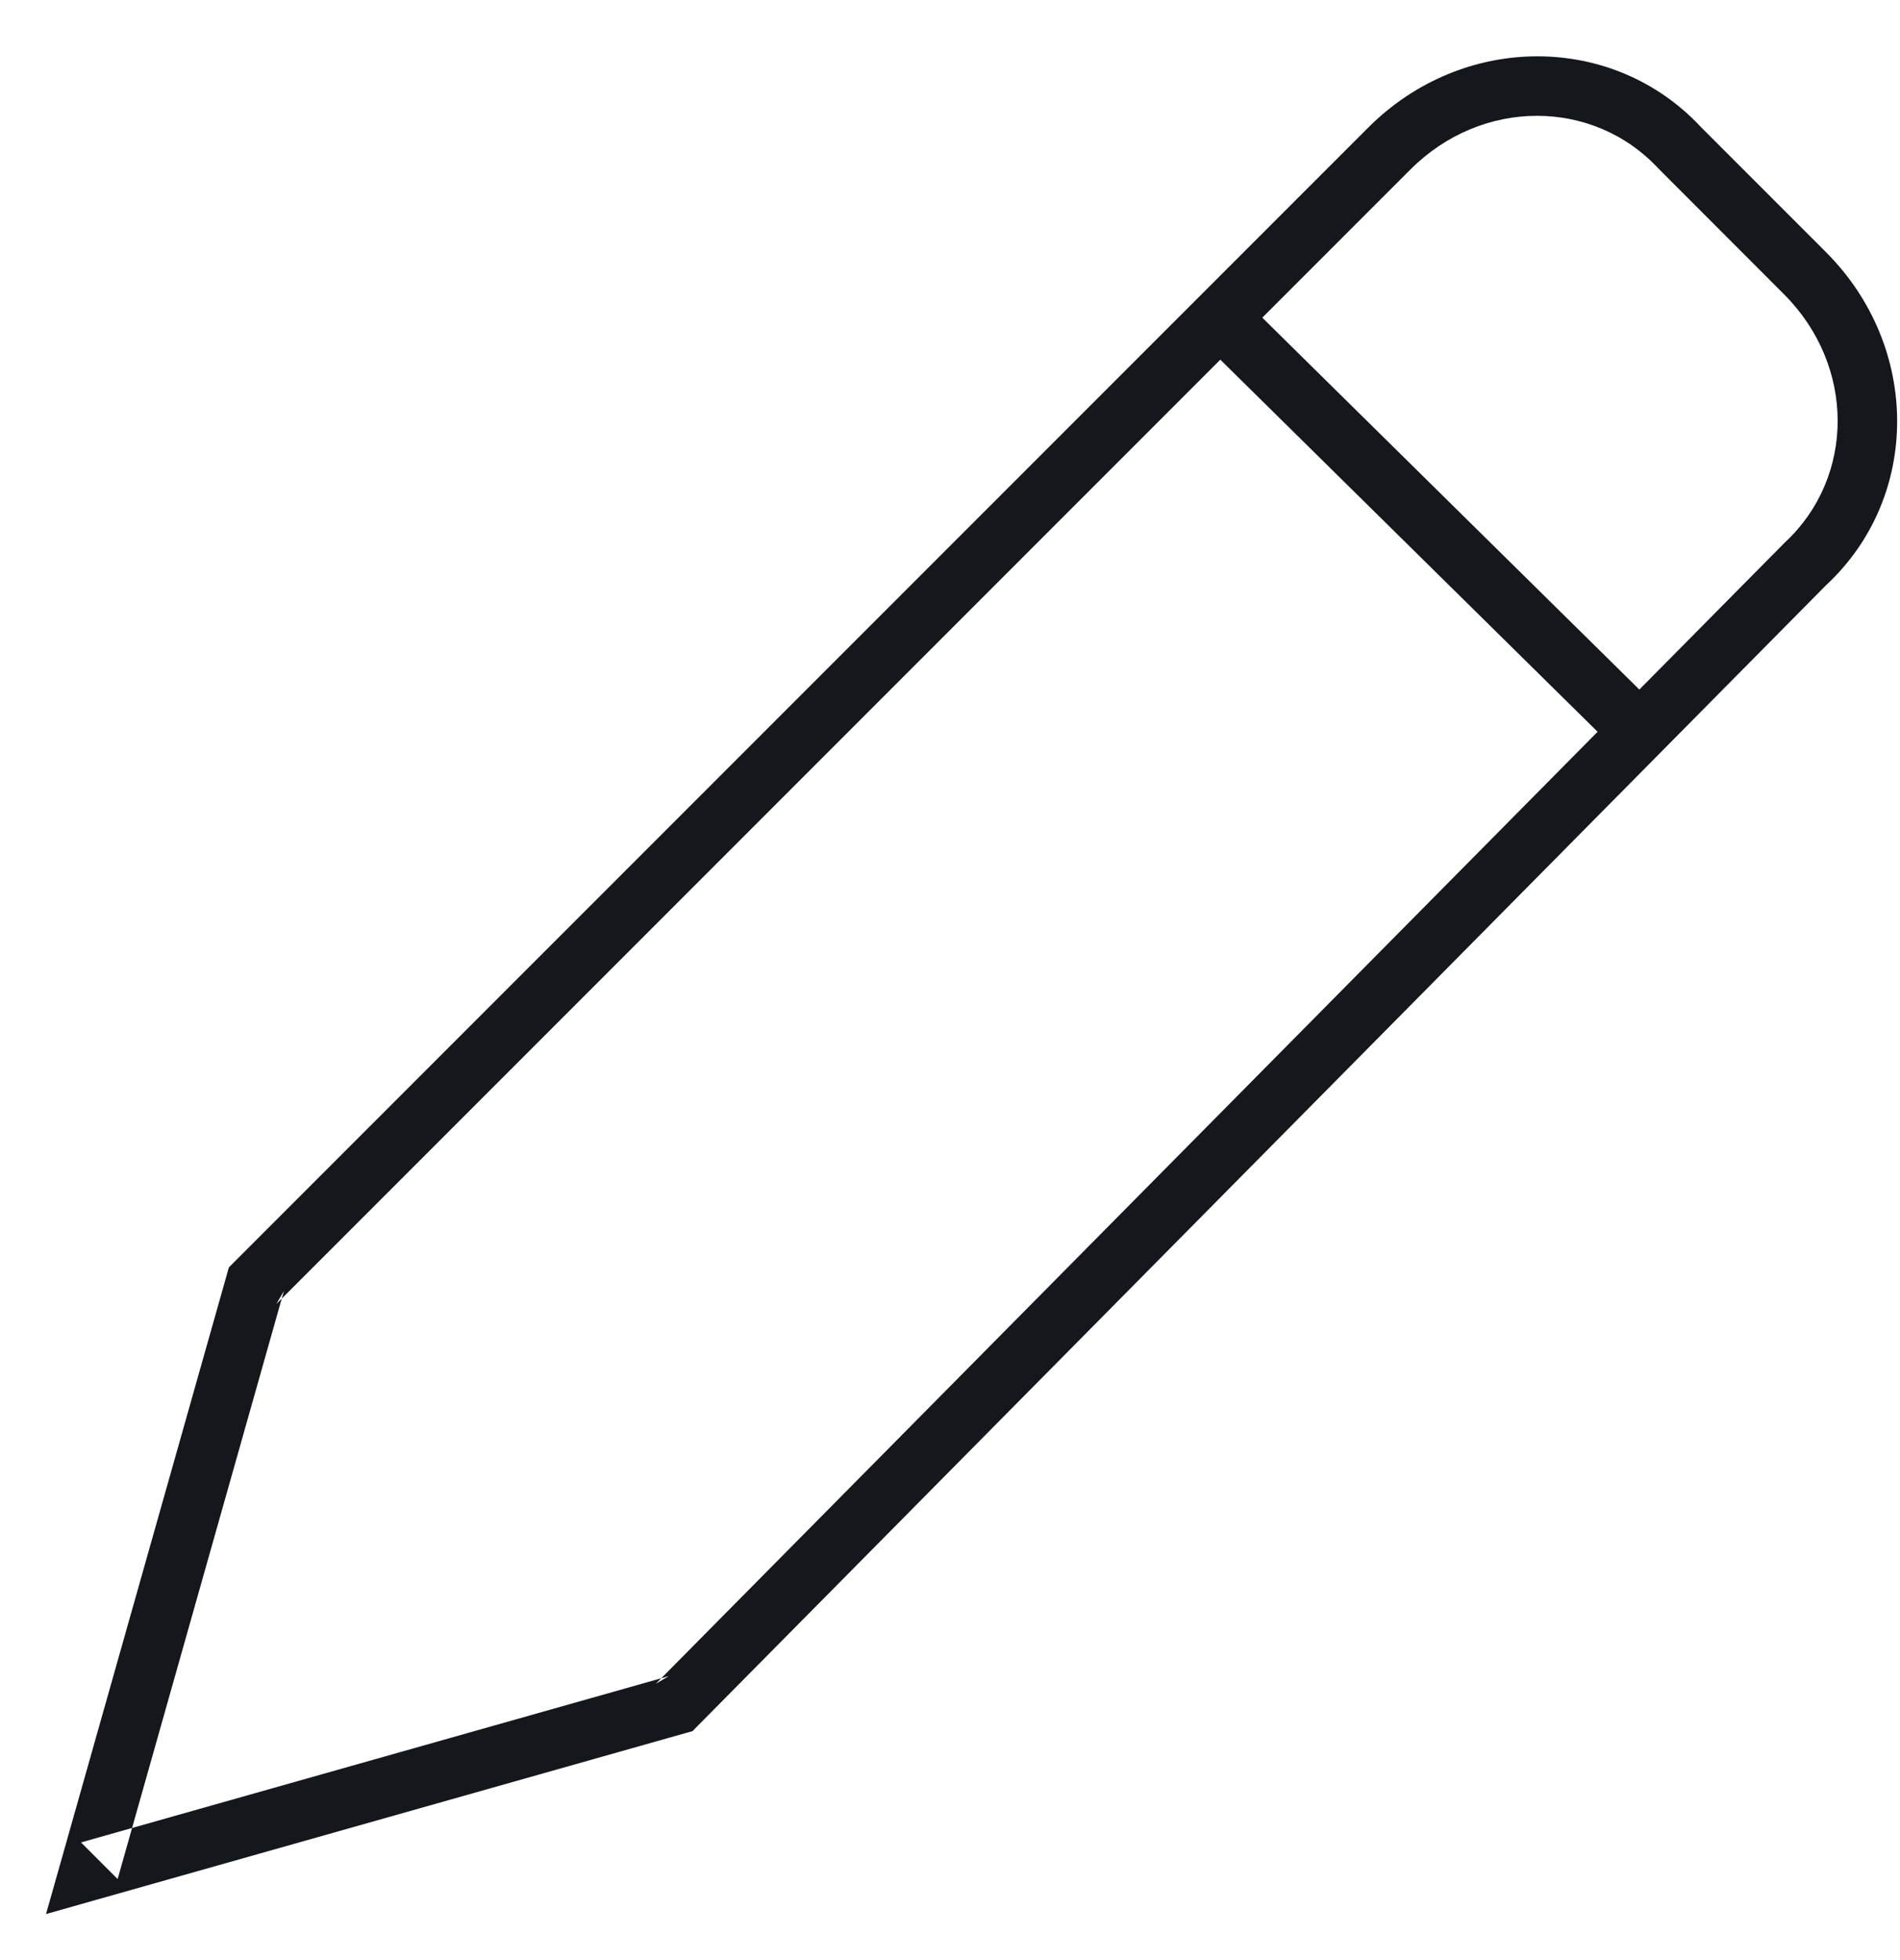 <?xml version="1.0" encoding="UTF-8" standalone="no"?>
<svg width="32px" height="33px" viewBox="0 0 32 33" version="1.1" xmlns="http://www.w3.org/2000/svg" xmlns:xlink="http://www.w3.org/1999/xlink" xmlns:sketch="http://www.bohemiancoding.com/sketch/ns">
    <!-- Generator: Sketch 3.4.4 (17249) - http://www.bohemiancoding.com/sketch -->
    <title>pencil</title>
    <desc>Created with Sketch.</desc>
    <defs></defs>
    <g id="Page-1" stroke="none" stroke-width="1" fill="none" fill-rule="evenodd" sketch:type="MSPage">
        <g id="Bicons_v3-[Converted]" sketch:type="MSLayerGroup" transform="translate(-333, -132)" fill="#14171C">
            <g id="pencil" transform="translate(333, 132)" sketch:type="MSShapeGroup">
                <path d="M11.264,28.219 L1.364,31.019 L1.981,31.636 L4.781,21.736 L4.654,21.954 L23.754,2.854 C24.956,1.651 26.829,1.651 27.934,2.84 L30.046,4.954 C31.249,6.156 31.249,8.029 30.06,9.134 L11.045,28.348 L11.264,28.219 L11.264,28.219 Z M11.536,29.181 L11.663,29.145 L11.755,29.052 L30.755,9.852 C32.351,8.371 32.351,5.844 30.754,4.246 L28.654,2.146 C27.171,0.549 24.644,0.549 23.046,2.146 L3.946,21.246 L3.854,21.339 L3.819,21.464 L1.019,31.364 L0.775,32.225 L1.636,31.981 L11.536,29.181 L11.536,29.181 Z" id="Shape"></path>
                <path d="M28.051,12.044 L20.951,5.044 L20.249,5.756 L27.349,12.756 L28.051,12.044 L28.051,12.044 Z" id="Shape"></path>
            </g>
        </g>
    </g>
</svg>